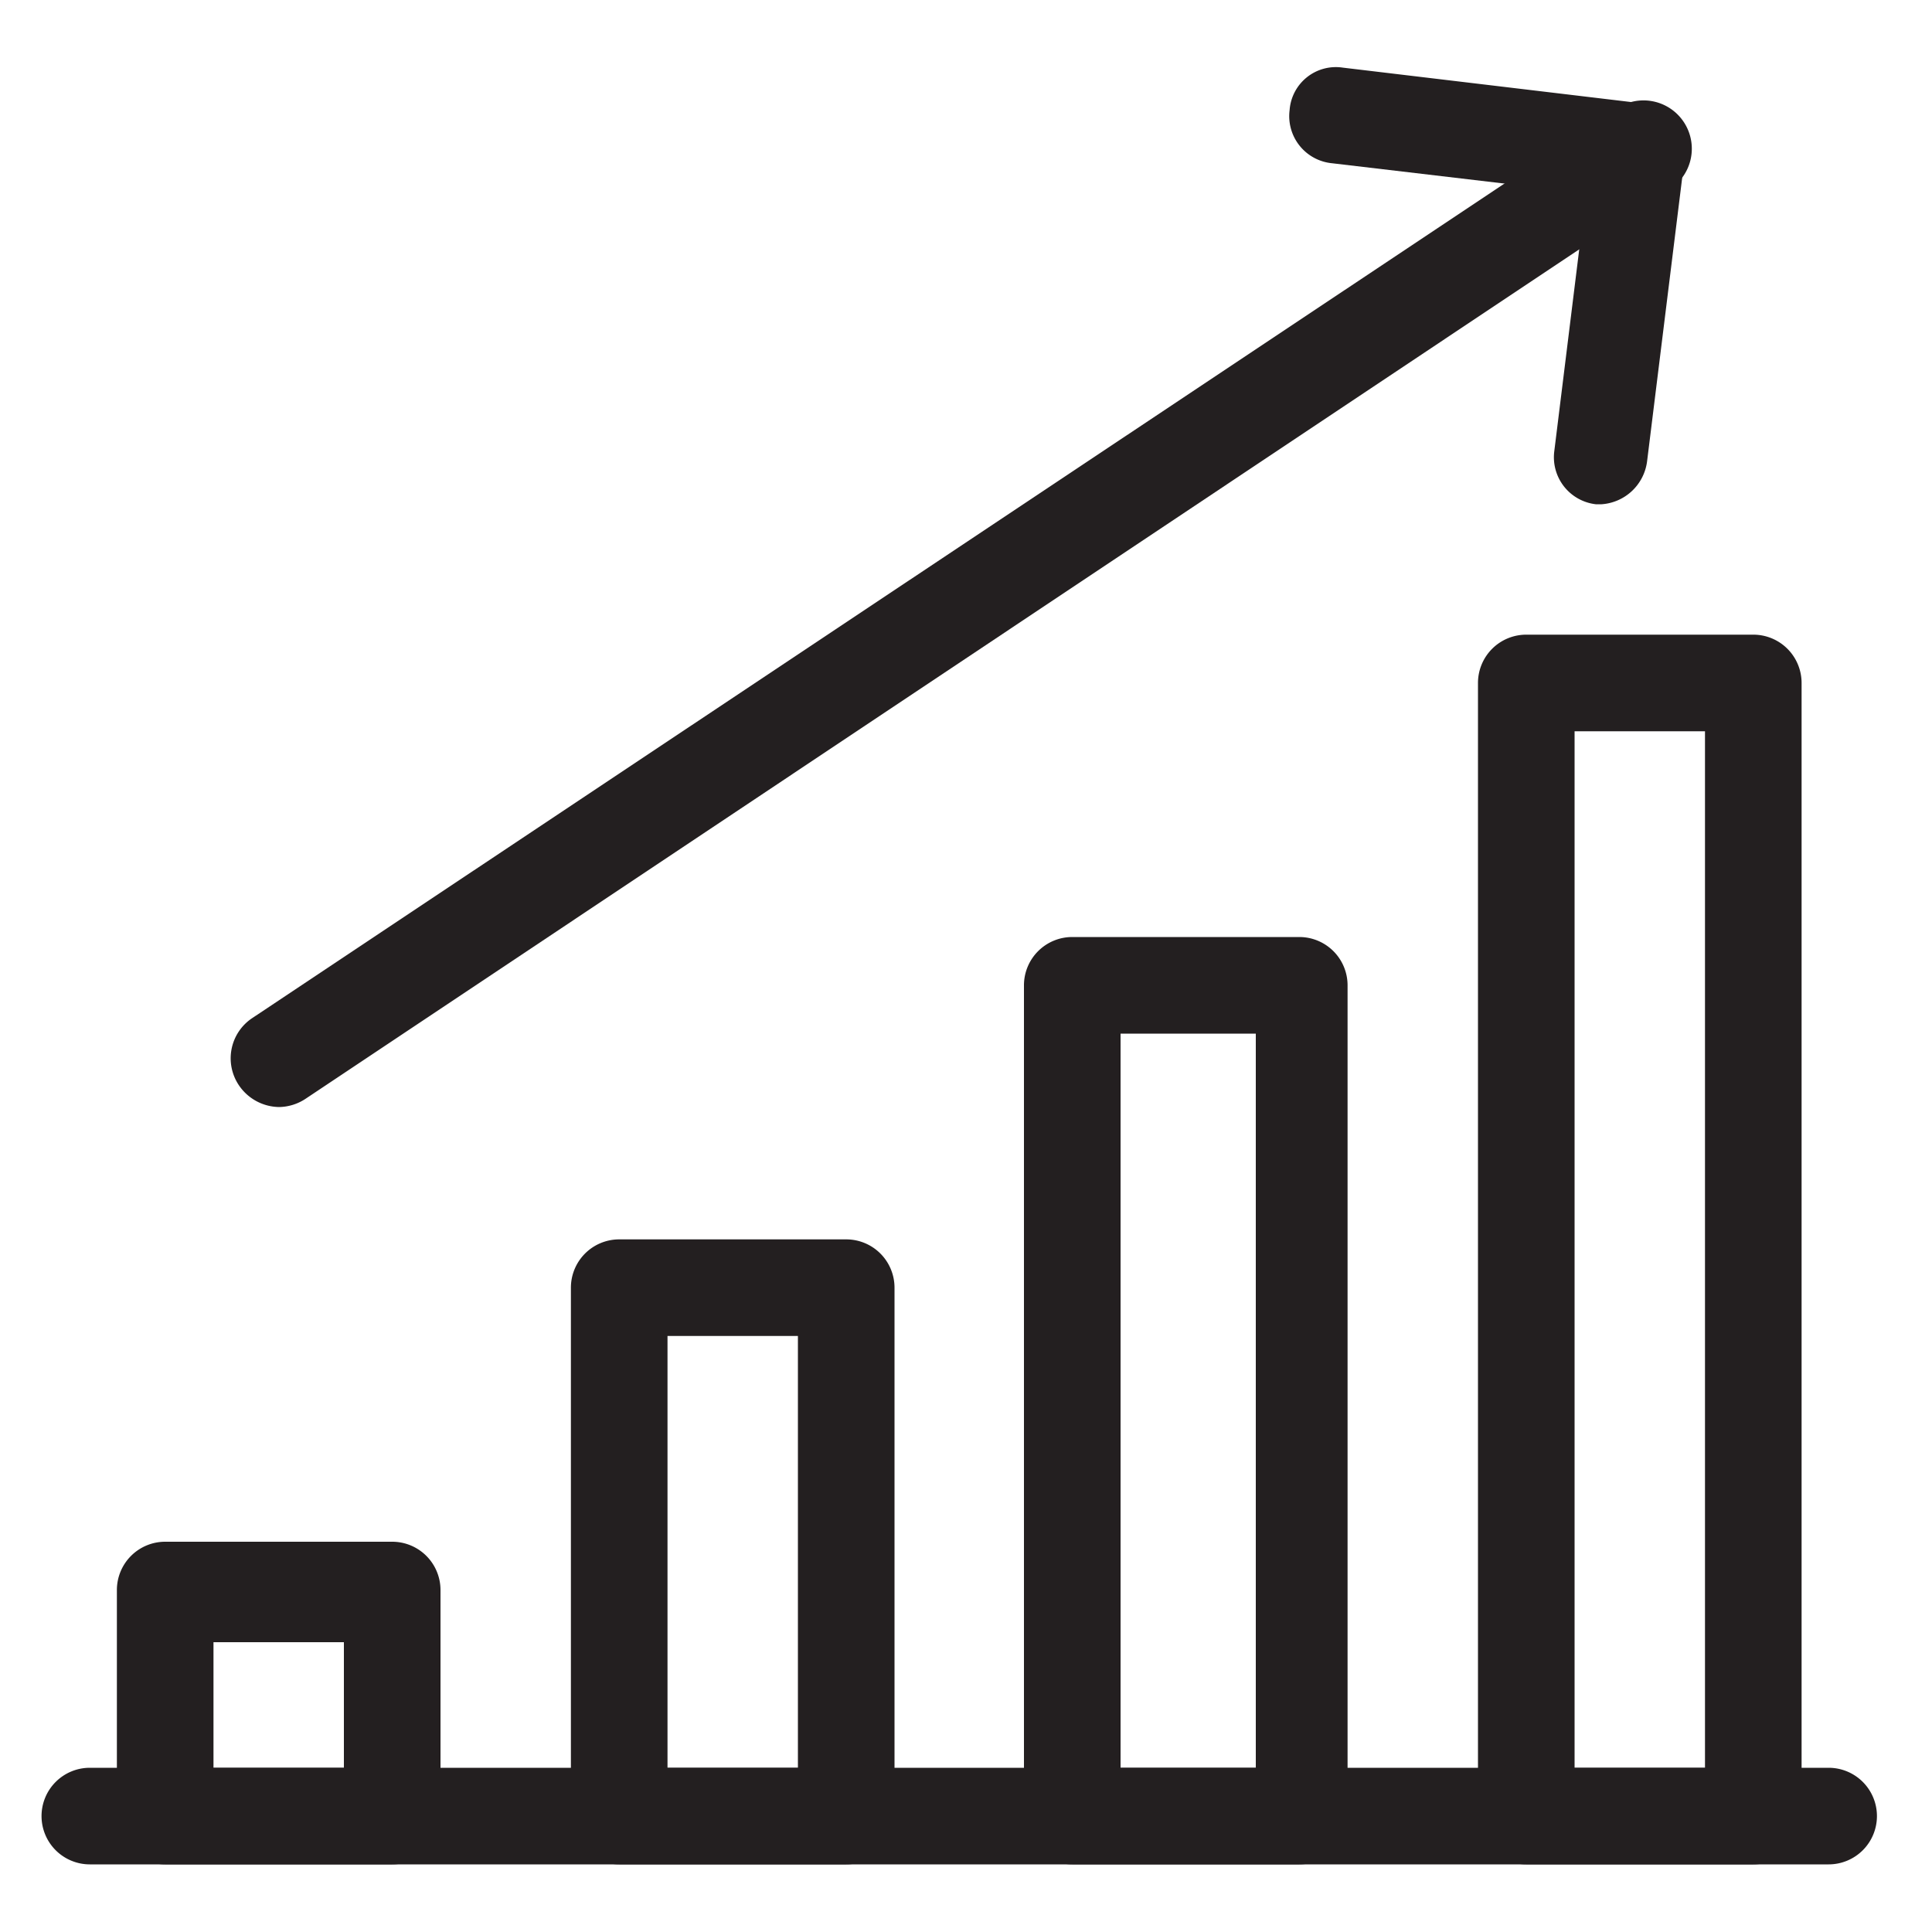 <svg id="5ee801e5-0383-474a-8f52-c72fc764f37b" data-name="Layer 1" xmlns="http://www.w3.org/2000/svg" width="20" height="20" viewBox="0 0 20 20">
  <defs>
    <style>
      .\34 89a1470-7a0f-4dcd-82ef-4e8764d65658 {
        fill: #231f20;
      }
    </style>
  </defs>
  <title>trending</title>
  <g id="c3cf46e2-cede-4870-988c-1cb537a8b16e" data-name="close">
    <g>
      <path class="489a1470-7a0f-4dcd-82ef-4e8764d65658" d="M18.93,19.3H.93a.5.5,0,0,1-.5-.5.5.5,0,0,1,.5-.5h18a.5.5,0,0,1,.5.5A.5.5,0,0,1,18.93,19.3Z"/>
      <path class="489a1470-7a0f-4dcd-82ef-4e8764d65658" d="M4.06,19.3H1.71a.5.5,0,0,1-.5-.5V16.46a.5.5,0,0,1,.5-.5H4.06a.5.5,0,0,1,.5.5V18.8A.5.5,0,0,1,4.06,19.3Zm-1.85-1H3.56V17H2.21Z"/>
      <path class="489a1470-7a0f-4dcd-82ef-4e8764d65658" d="M8.76,19.3H6.41a.5.5,0,0,1-.5-.5V13.33a.5.5,0,0,1,.5-.5H8.76a.5.5,0,0,1,.5.5V18.8A.5.5,0,0,1,8.76,19.3Zm-1.85-1H8.26V13.83H6.91Z"/>
      <path class="489a1470-7a0f-4dcd-82ef-4e8764d65658" d="M13.45,19.3H11.1a.5.5,0,0,1-.5-.5V10.2a.5.5,0,0,1,.5-.5h2.35a.5.5,0,0,1,.5.5v8.6A.5.5,0,0,1,13.45,19.3Zm-1.85-1H13V10.7H11.6Z"/>
      <path class="489a1470-7a0f-4dcd-82ef-4e8764d65658" d="M18.15,19.3H15.8a.5.5,0,0,1-.5-.5V7.07a.5.5,0,0,1,.5-.5h2.35a.5.5,0,0,1,.5.5V18.8A.5.5,0,0,1,18.15,19.3Zm-1.85-1h1.35V7.57H16.3Z"/>
      <path class="489a1470-7a0f-4dcd-82ef-4e8764d65658" d="M2.89,11.46a.51.51,0,0,1-.42-.23.5.5,0,0,1,.14-.69L16.7,1.15a.5.5,0,1,1,.55.83L3.17,11.37A.51.51,0,0,1,2.89,11.46Z"/>
      <path class="489a1470-7a0f-4dcd-82ef-4e8764d65658" d="M16.58,5.22h-.06a.49.49,0,0,1-.43-.55L16.42,2l-2.63-.31a.49.49,0,0,1-.44-.55A.48.48,0,0,1,13.9.7L17,1.07a.48.48,0,0,1,.34.18.51.51,0,0,1,.1.38l-.39,3.15A.51.51,0,0,1,16.58,5.22Z"/>
    </g>
  </g>
</svg>
